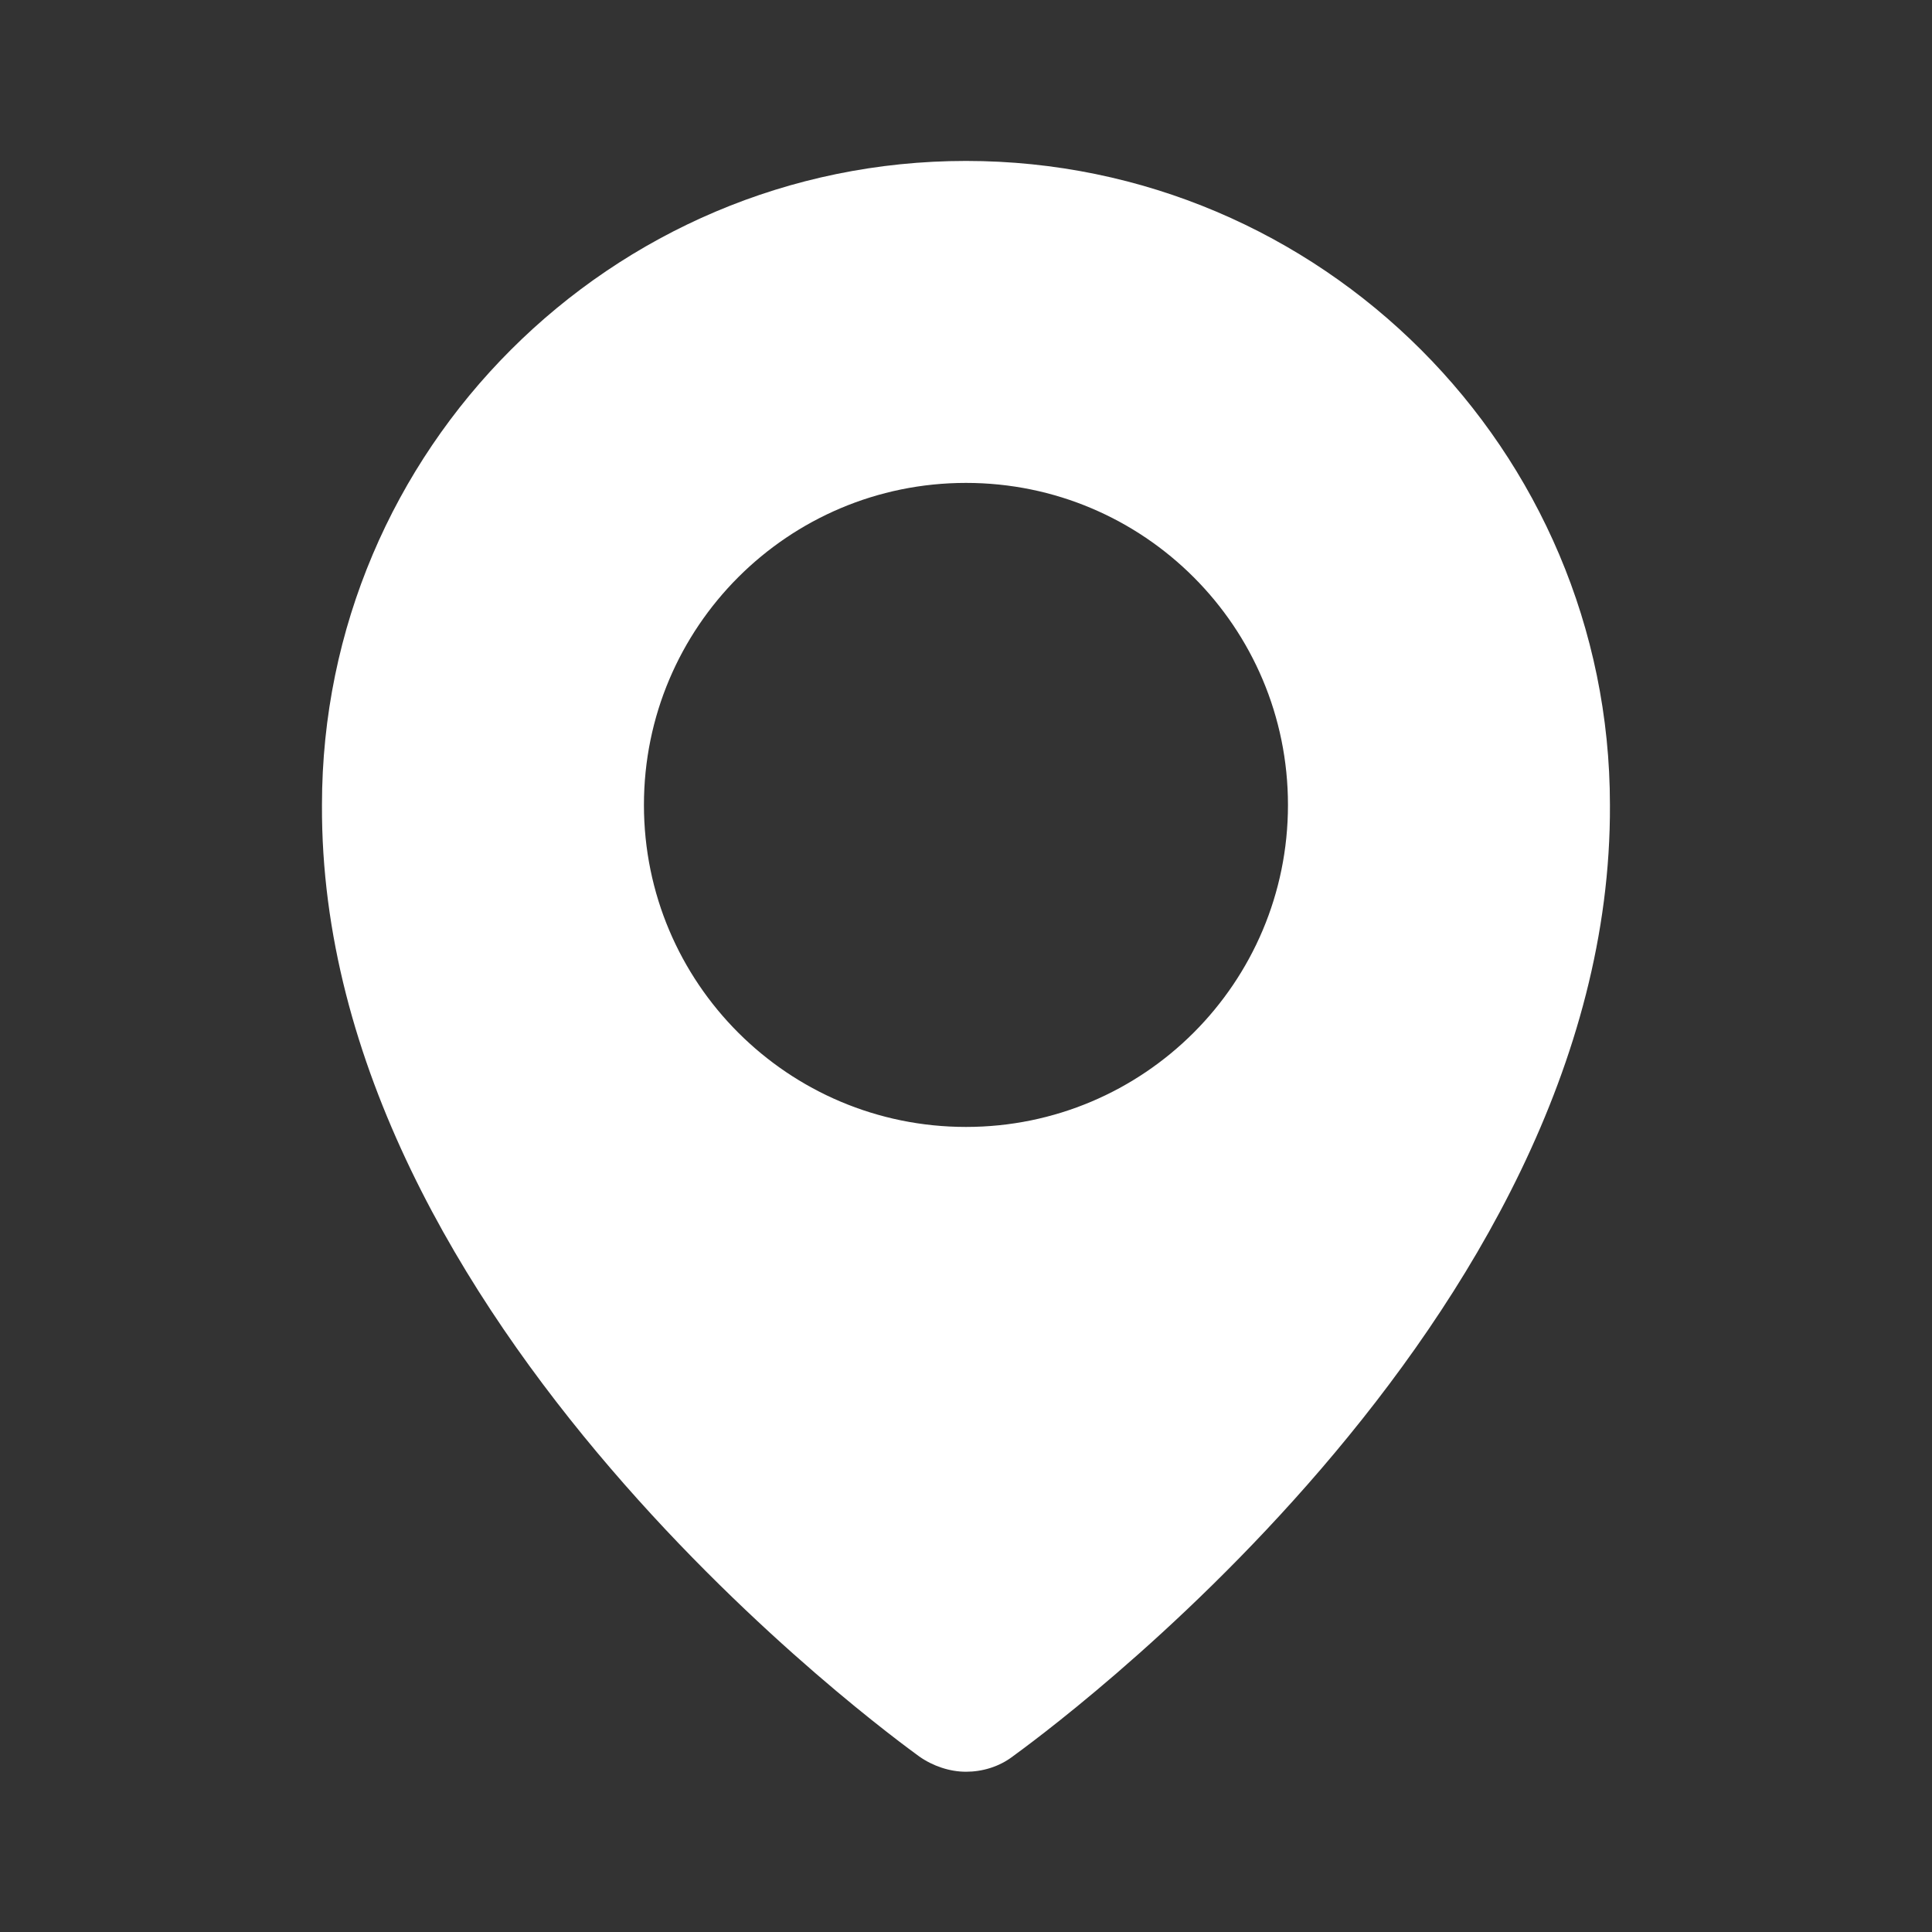 <svg width="20" height="20" viewBox="0 0 20 20" fill="none" xmlns="http://www.w3.org/2000/svg">
<rect x="0" y="0" width="20" height="20" fill="#333333" stroke="none"/>
<path d="M10 1.666C6.325 1.666 3.333 4.658 3.333 8.333C3.308 13.699 9.266 17.999 9.516 18.183C9.658 18.283 9.833 18.341 10 18.341C10.166 18.341 10.341 18.291 10.483 18.183C10.733 17.999 16.691 13.708 16.666 8.333C16.666 4.658 13.675 1.666 10 1.666ZM10 11.666C8.158 11.666 6.666 10.174 6.666 8.333C6.666 6.491 8.158 4.999 10 4.999C11.841 4.999 13.333 6.491 13.333 8.333C13.333 10.174 11.841 11.666 10 11.666Z" fill="white"/>
</svg>
